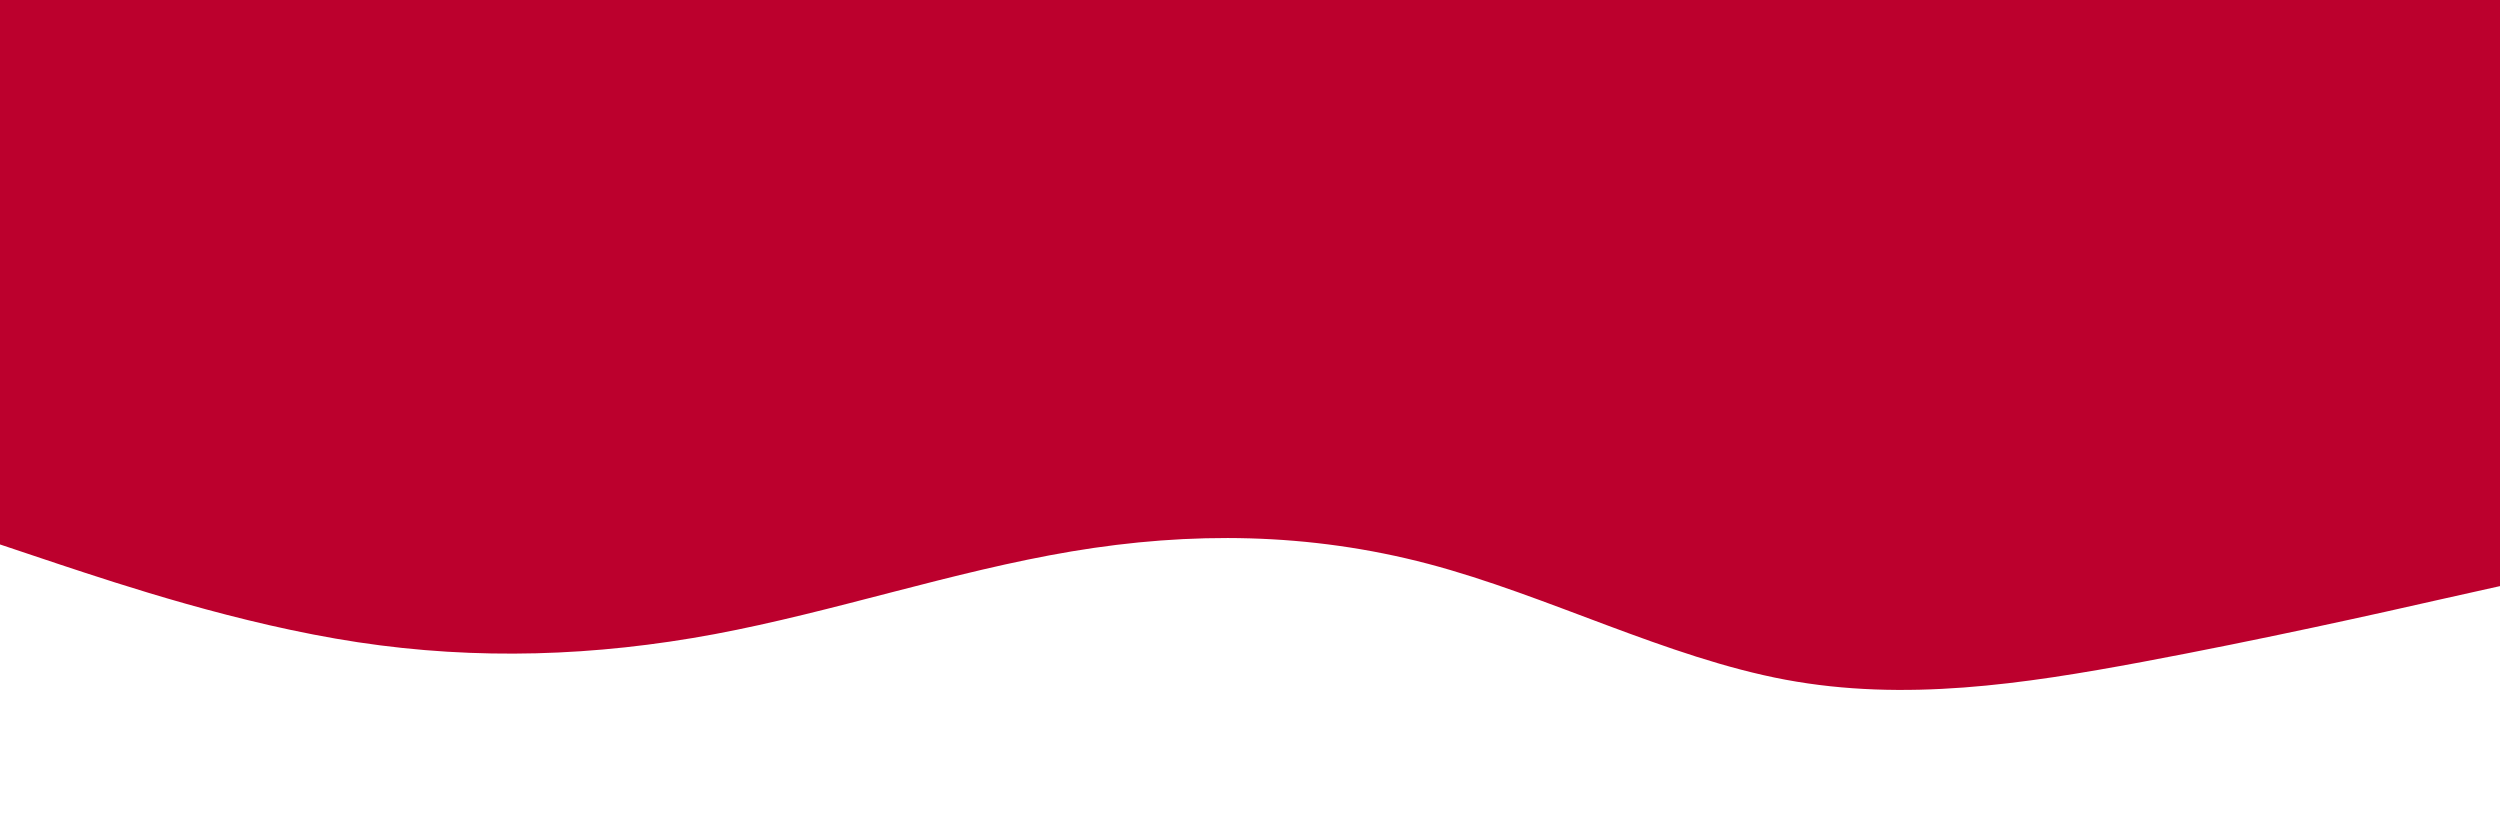 <svg id="visual" viewBox="0 0 900 300" width="900" height="300" xmlns="http://www.w3.org/2000/svg" xmlns:xlink="http://www.w3.org/1999/xlink" version="1.1"><rect x="0" y="0" width="900" height="300" fill="#bc002d"></rect><path d="M0 196L21.5 203.2C43 210.3 86 224.7 128.8 231.2C171.7 237.7 214.3 236.3 257.2 228.3C300 220.3 343 205.7 385.8 198.5C428.7 191.3 471.3 191.7 514.2 203C557 214.3 600 236.7 642.8 244.7C685.7 252.7 728.3 246.3 771.2 238.3C814 230.3 857 220.7 878.5 215.8L900 211L900 301L878.5 301C857 301 814 301 771.2 301C728.3 301 685.7 301 642.8 301C600 301 557 301 514.2 301C471.3 301 428.7 301 385.8 301C343 301 300 301 257.2 301C214.3 301 171.7 301 128.8 301C86 301 43 301 21.5 301L0 301Z" fill="#fff" stroke-linecap="round" stroke-linejoin="miter"></path></svg>